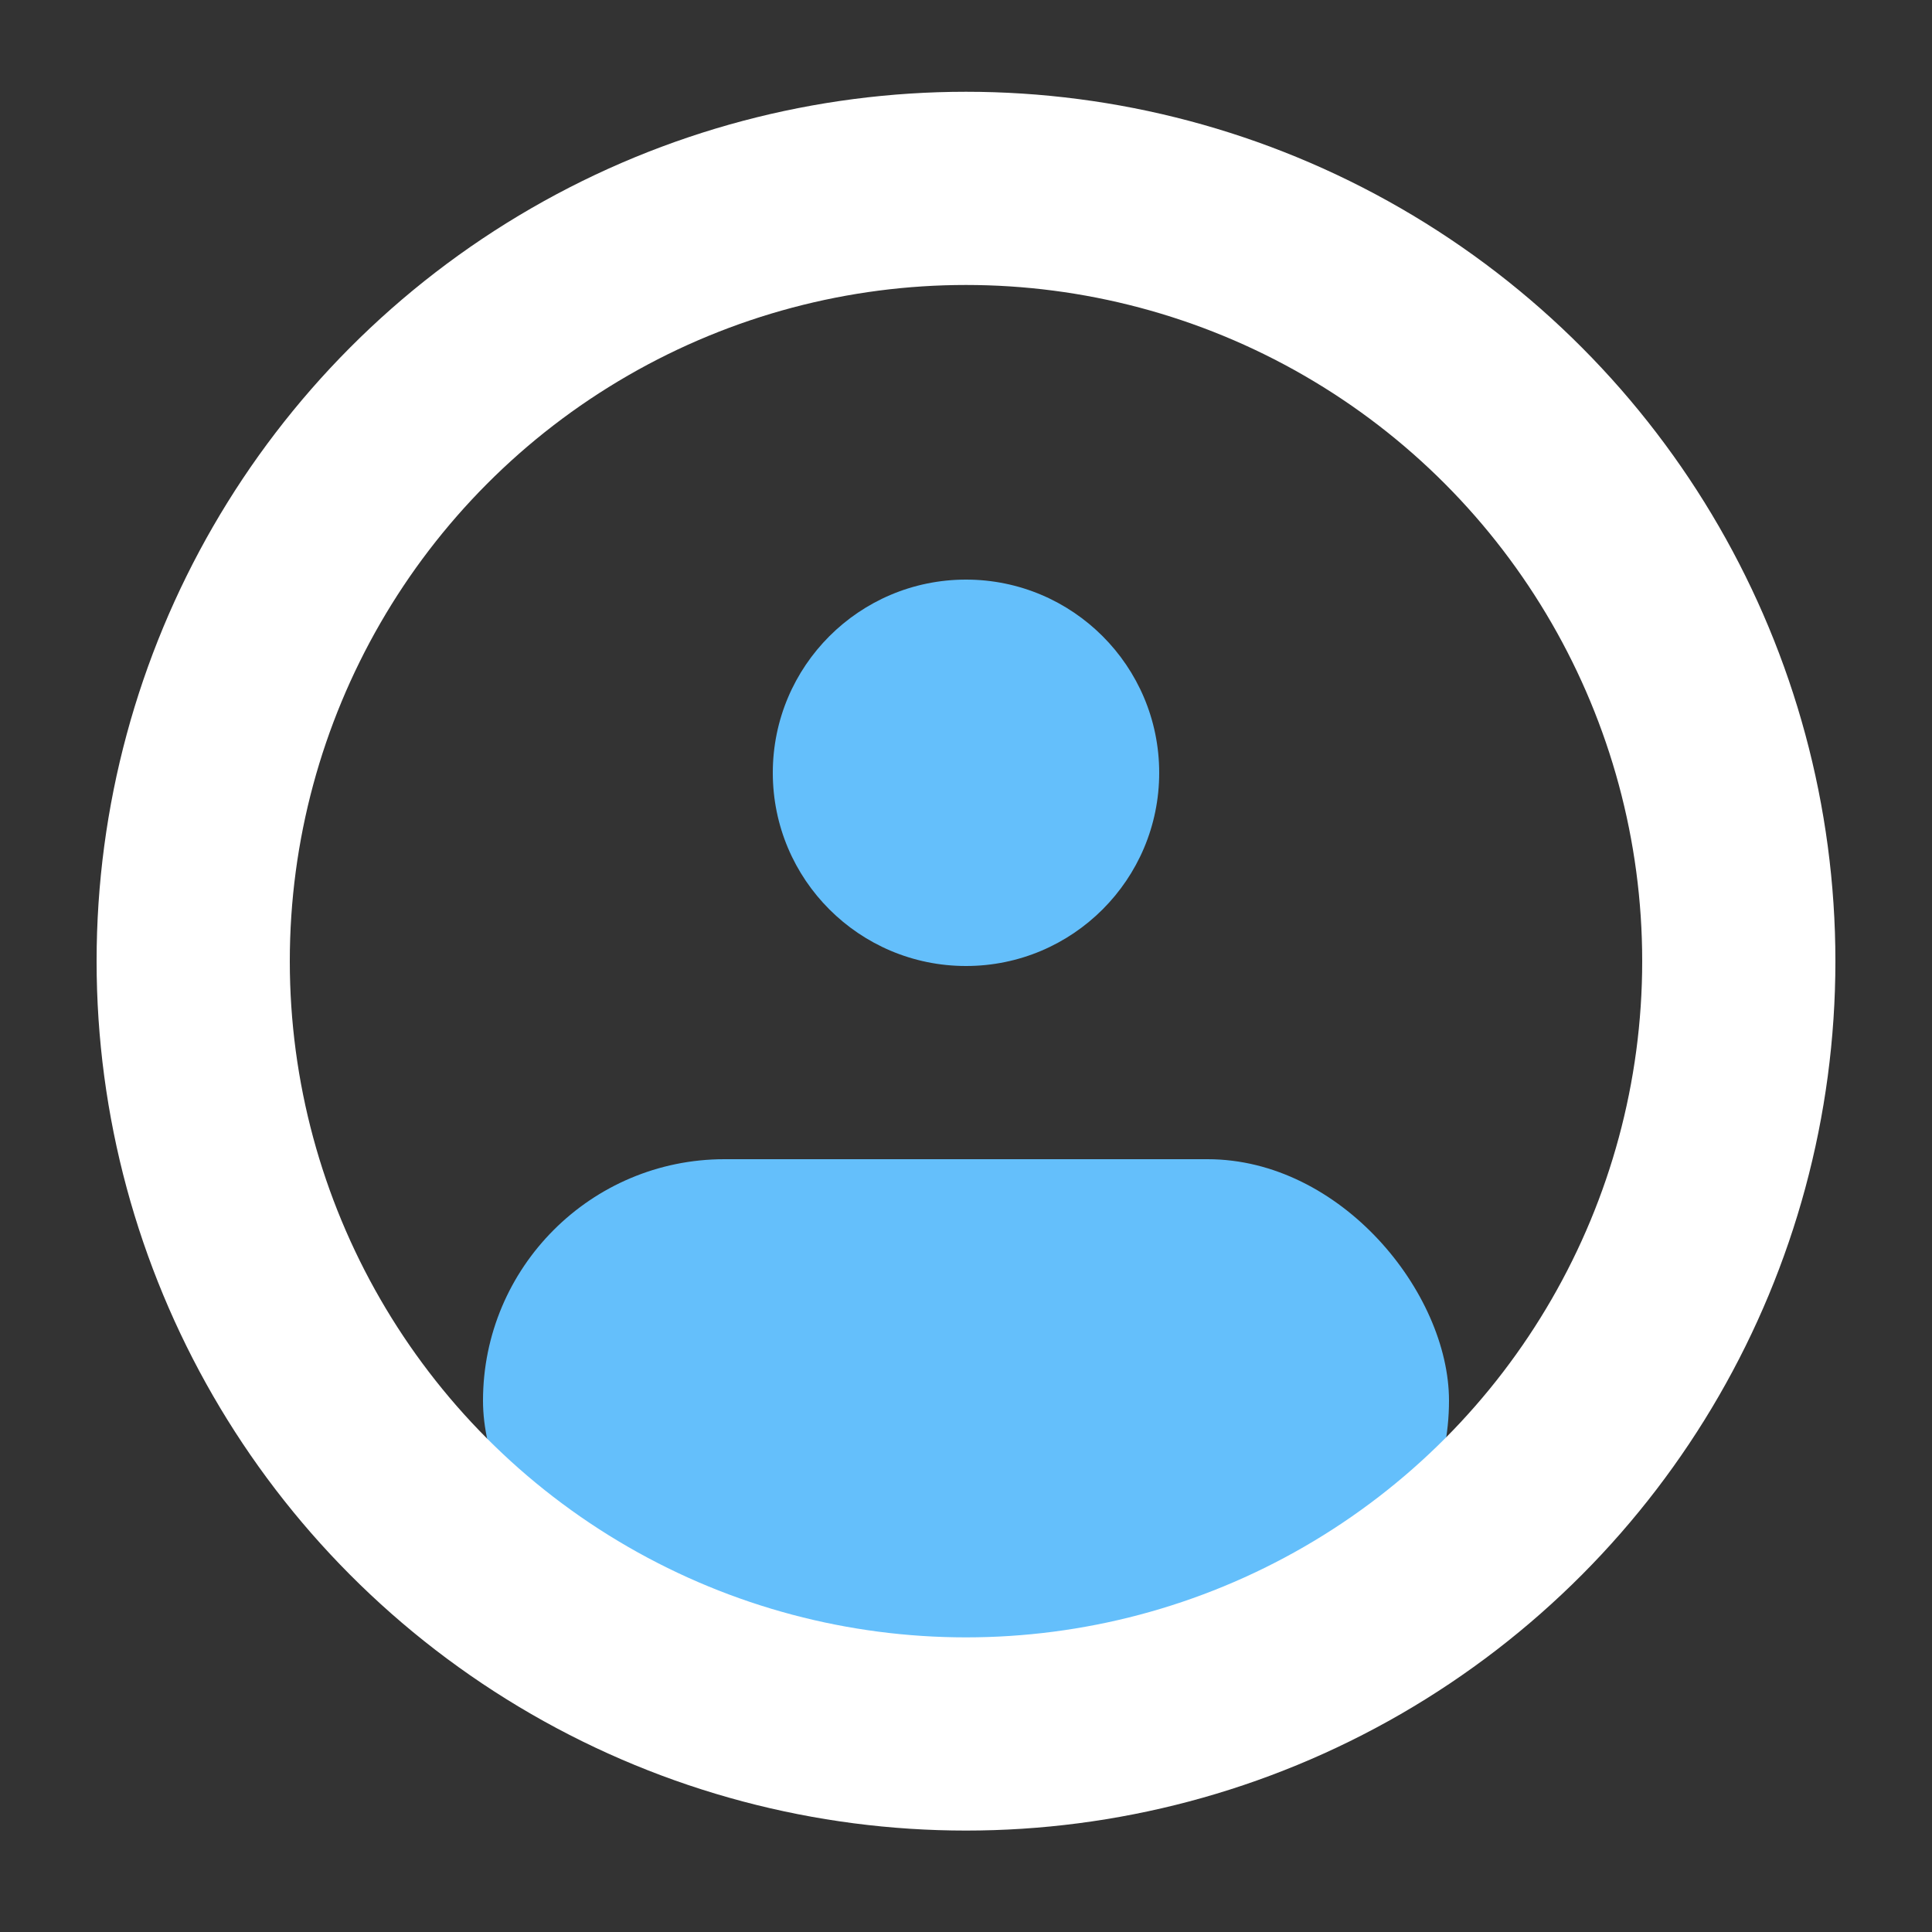 <?xml version="1.0" encoding="UTF-8"?>
<svg width="20px" height="20px" viewBox="0 0 20 20" version="1.1" xmlns="http://www.w3.org/2000/svg" xmlns:xlink="http://www.w3.org/1999/xlink">
    <rect x="0" y="0" width="20" height="20" fill="#333333" stroke="none"/>
    <!-- Generator: Sketch 61.2 (89653) - https://sketch.com -->
    <title>06user_0@svg</title>
    <desc>Created with Sketch.</desc>
    <g id="06user_0" stroke="none" stroke-width="1" fill="none" fill-rule="evenodd">
        <g id="Group-4-Copy-2">
            <rect id="Rectangle-Copy-13" x="0" y="0" width="20" height="20"></rect>
            <circle id="Oval" fill="#64BFFB" cx="10" cy="8" r="2"></circle>
            <rect id="Rectangle" fill="#64BFFB" x="5" y="12" width="10" height="5" rx="2.5"></rect>
            <circle id="Oval" stroke="#FFFFFF" stroke-width="2" cx="10" cy="9.95" r="8"></circle>
        </g>
    </g>
</svg>